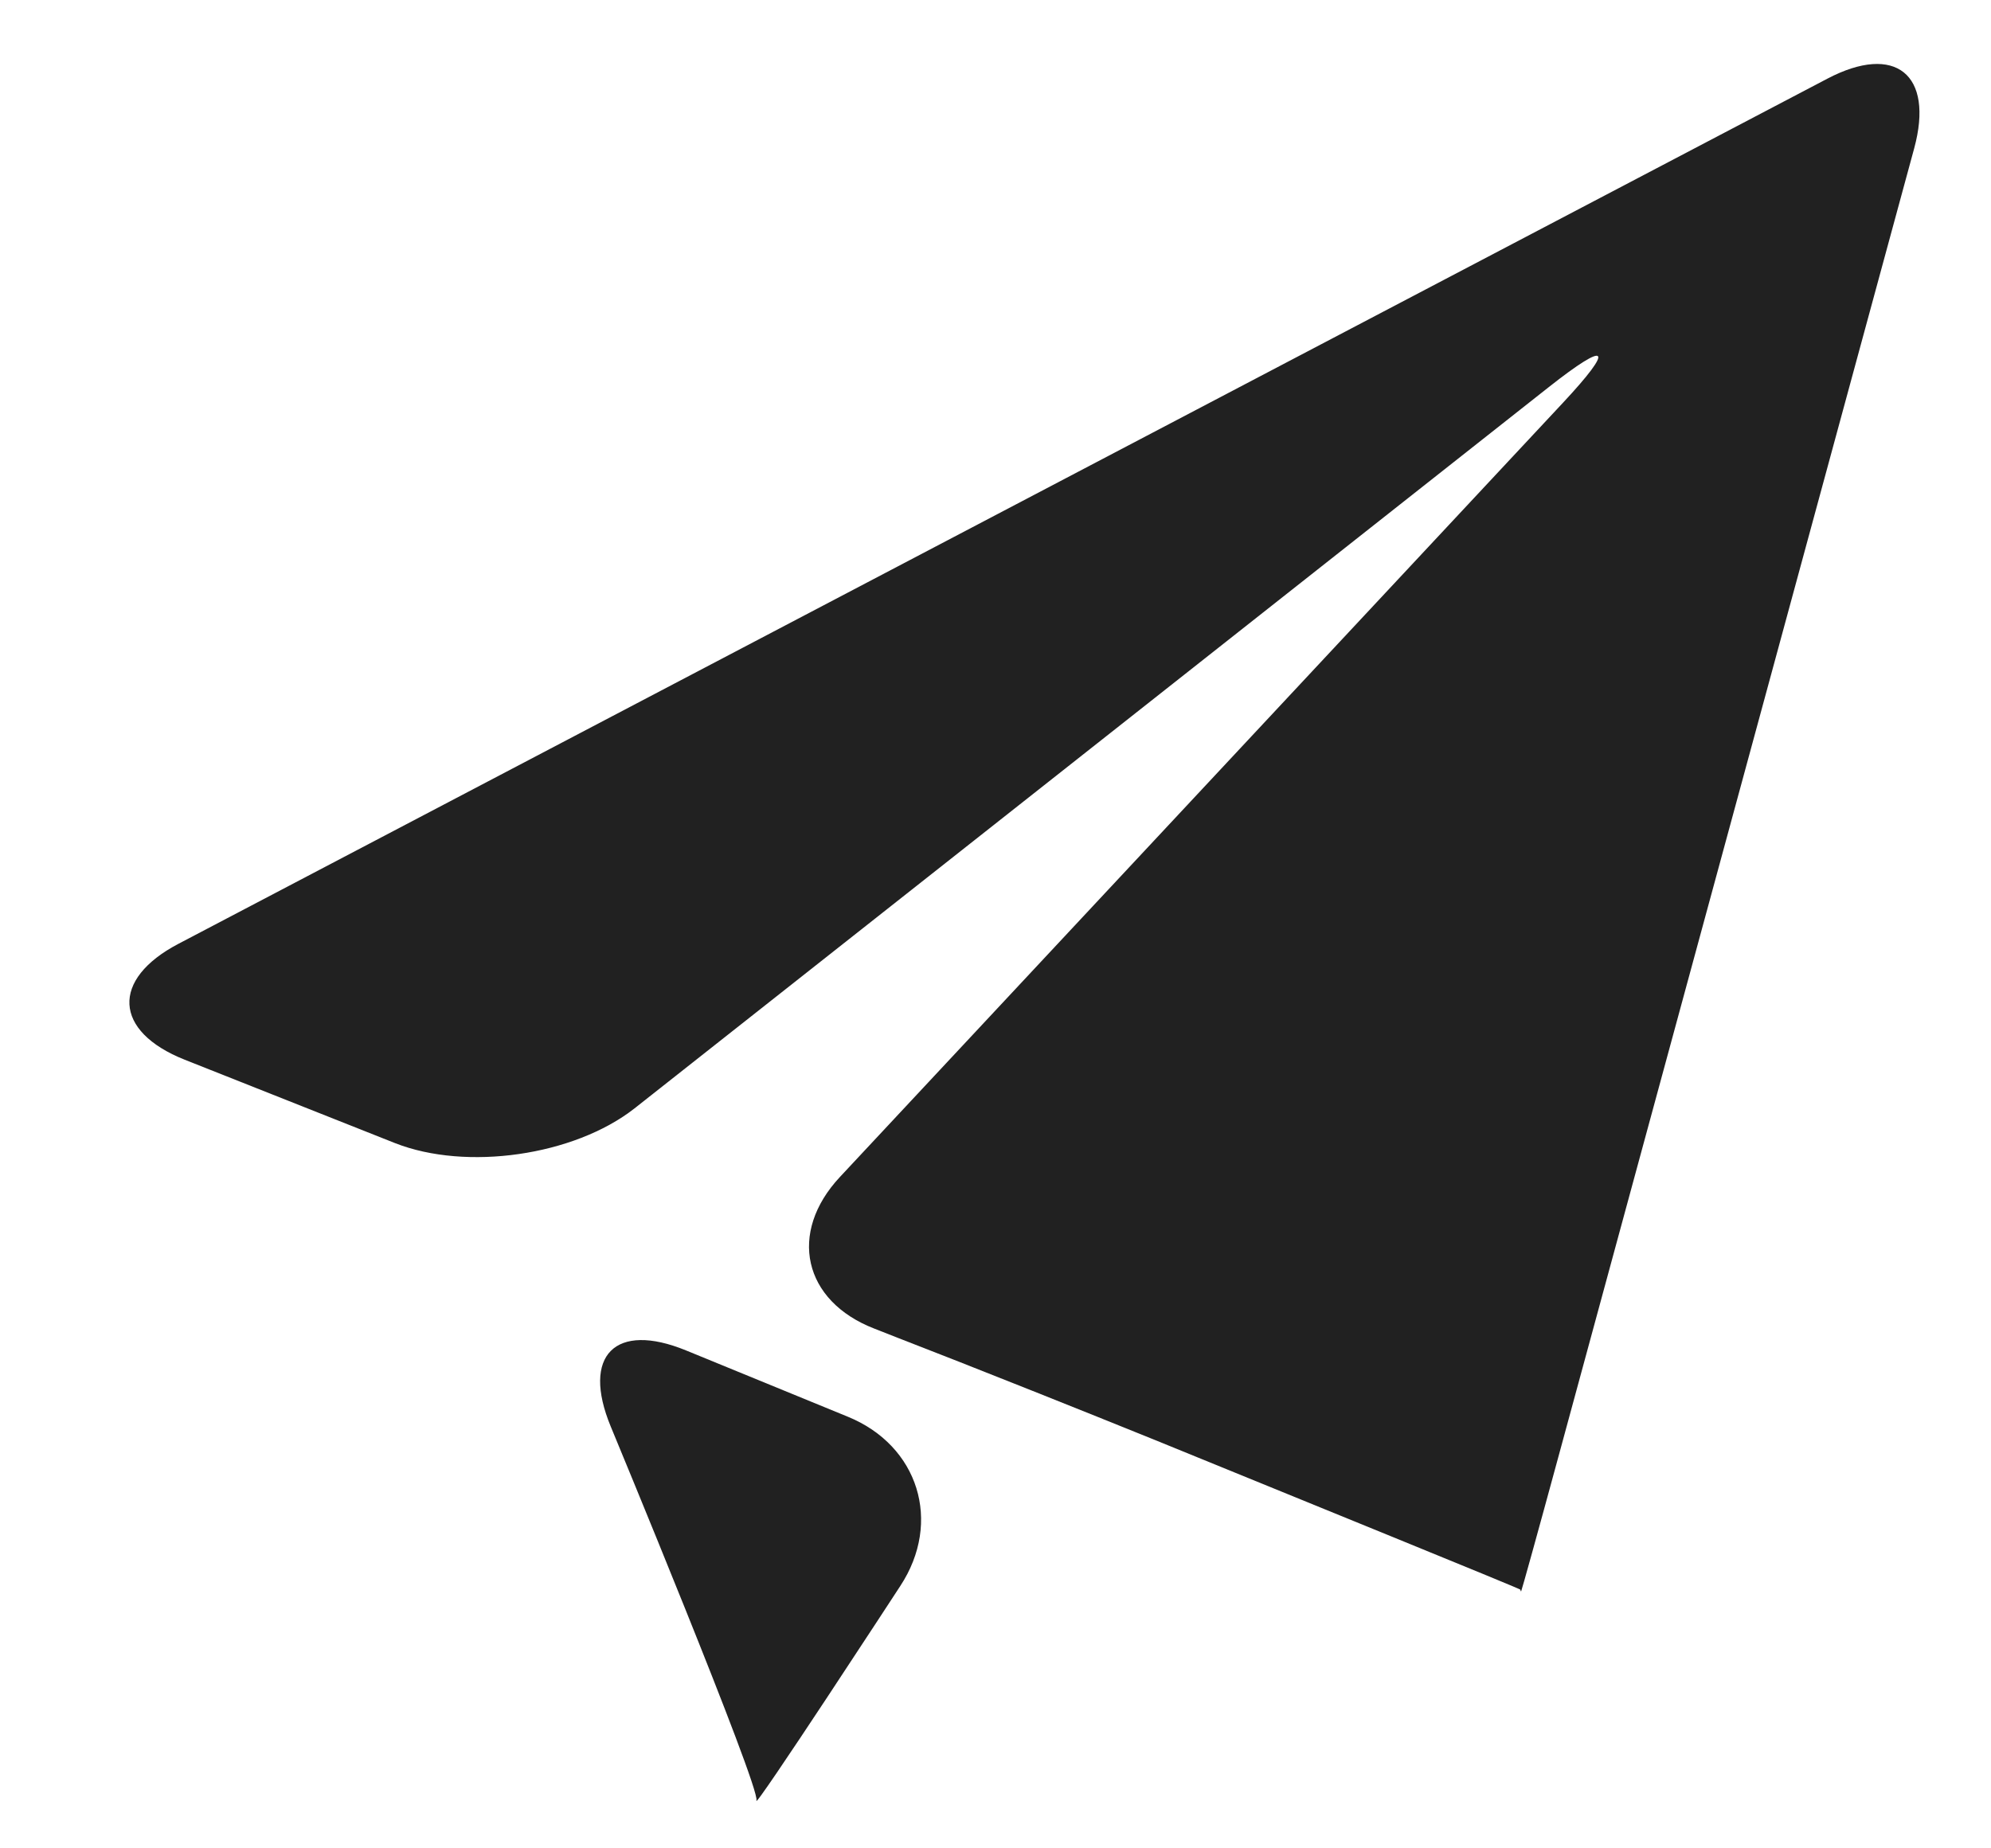 <?xml version="1.0" encoding="UTF-8" standalone="no"?>
<svg width="14px" height="13px" viewBox="0 0 14 13" version="1.1" xmlns="http://www.w3.org/2000/svg" xmlns:xlink="http://www.w3.org/1999/xlink"><script xmlns="" type="text/javascript" charset="utf-8" id="zm-extension"/>
    <!-- Generator: Sketch 43.1 (39012) - http://www.bohemiancoding.com/sketch -->
    <title>Group 16</title>
    <desc>Created with Sketch.</desc>
    <defs/>
    <g id="Page-1" stroke="none" stroke-width="1" fill="none" fill-rule="evenodd">
        <g id="Home-fold-#3-–-menu" transform="translate(-153, -584)" fill="#212121">
            <g id="fixed-elements" transform="translate(0, 93)">
                <g id="Group-13" transform="translate(153, 402)">
                    <g id="Group-16" transform="translate(0.854, 89.394)">
                        <path d="M0.401,6.244 C-0.076,6.494 -0.056,6.86 0.444,7.059 L1.924,7.646 C2.425,7.843 3.181,7.735 3.606,7.403 L10.036,2.329 C10.458,1.996 10.504,2.045 10.136,2.439 L5.053,7.883 C4.685,8.276 4.793,8.757 5.295,8.951 L5.468,9.019 C5.97,9.213 6.789,9.54 7.287,9.742 L8.929,10.412 C9.427,10.615 9.835,10.783 9.836,10.786 C9.837,10.789 9.839,10.798 9.842,10.799 C9.844,10.8 9.962,10.375 10.103,9.856 L12.606,0.649 C12.747,0.129 12.473,-0.091 11.996,0.159 L0.401,6.244 Z" id="Shape"/>
                        <path d="M4.465,12.27 C4.435,12.358 5.477,10.76 5.477,10.76 C5.772,10.31 5.605,9.773 5.107,9.57 L3.97,9.104 C3.472,8.9 3.234,9.139 3.44,9.638 C3.44,9.638 4.495,12.181 4.465,12.27 Z" id="Shape"/>
                    </g>
                </g>
            </g>
        </g>
    </g>
</svg>
